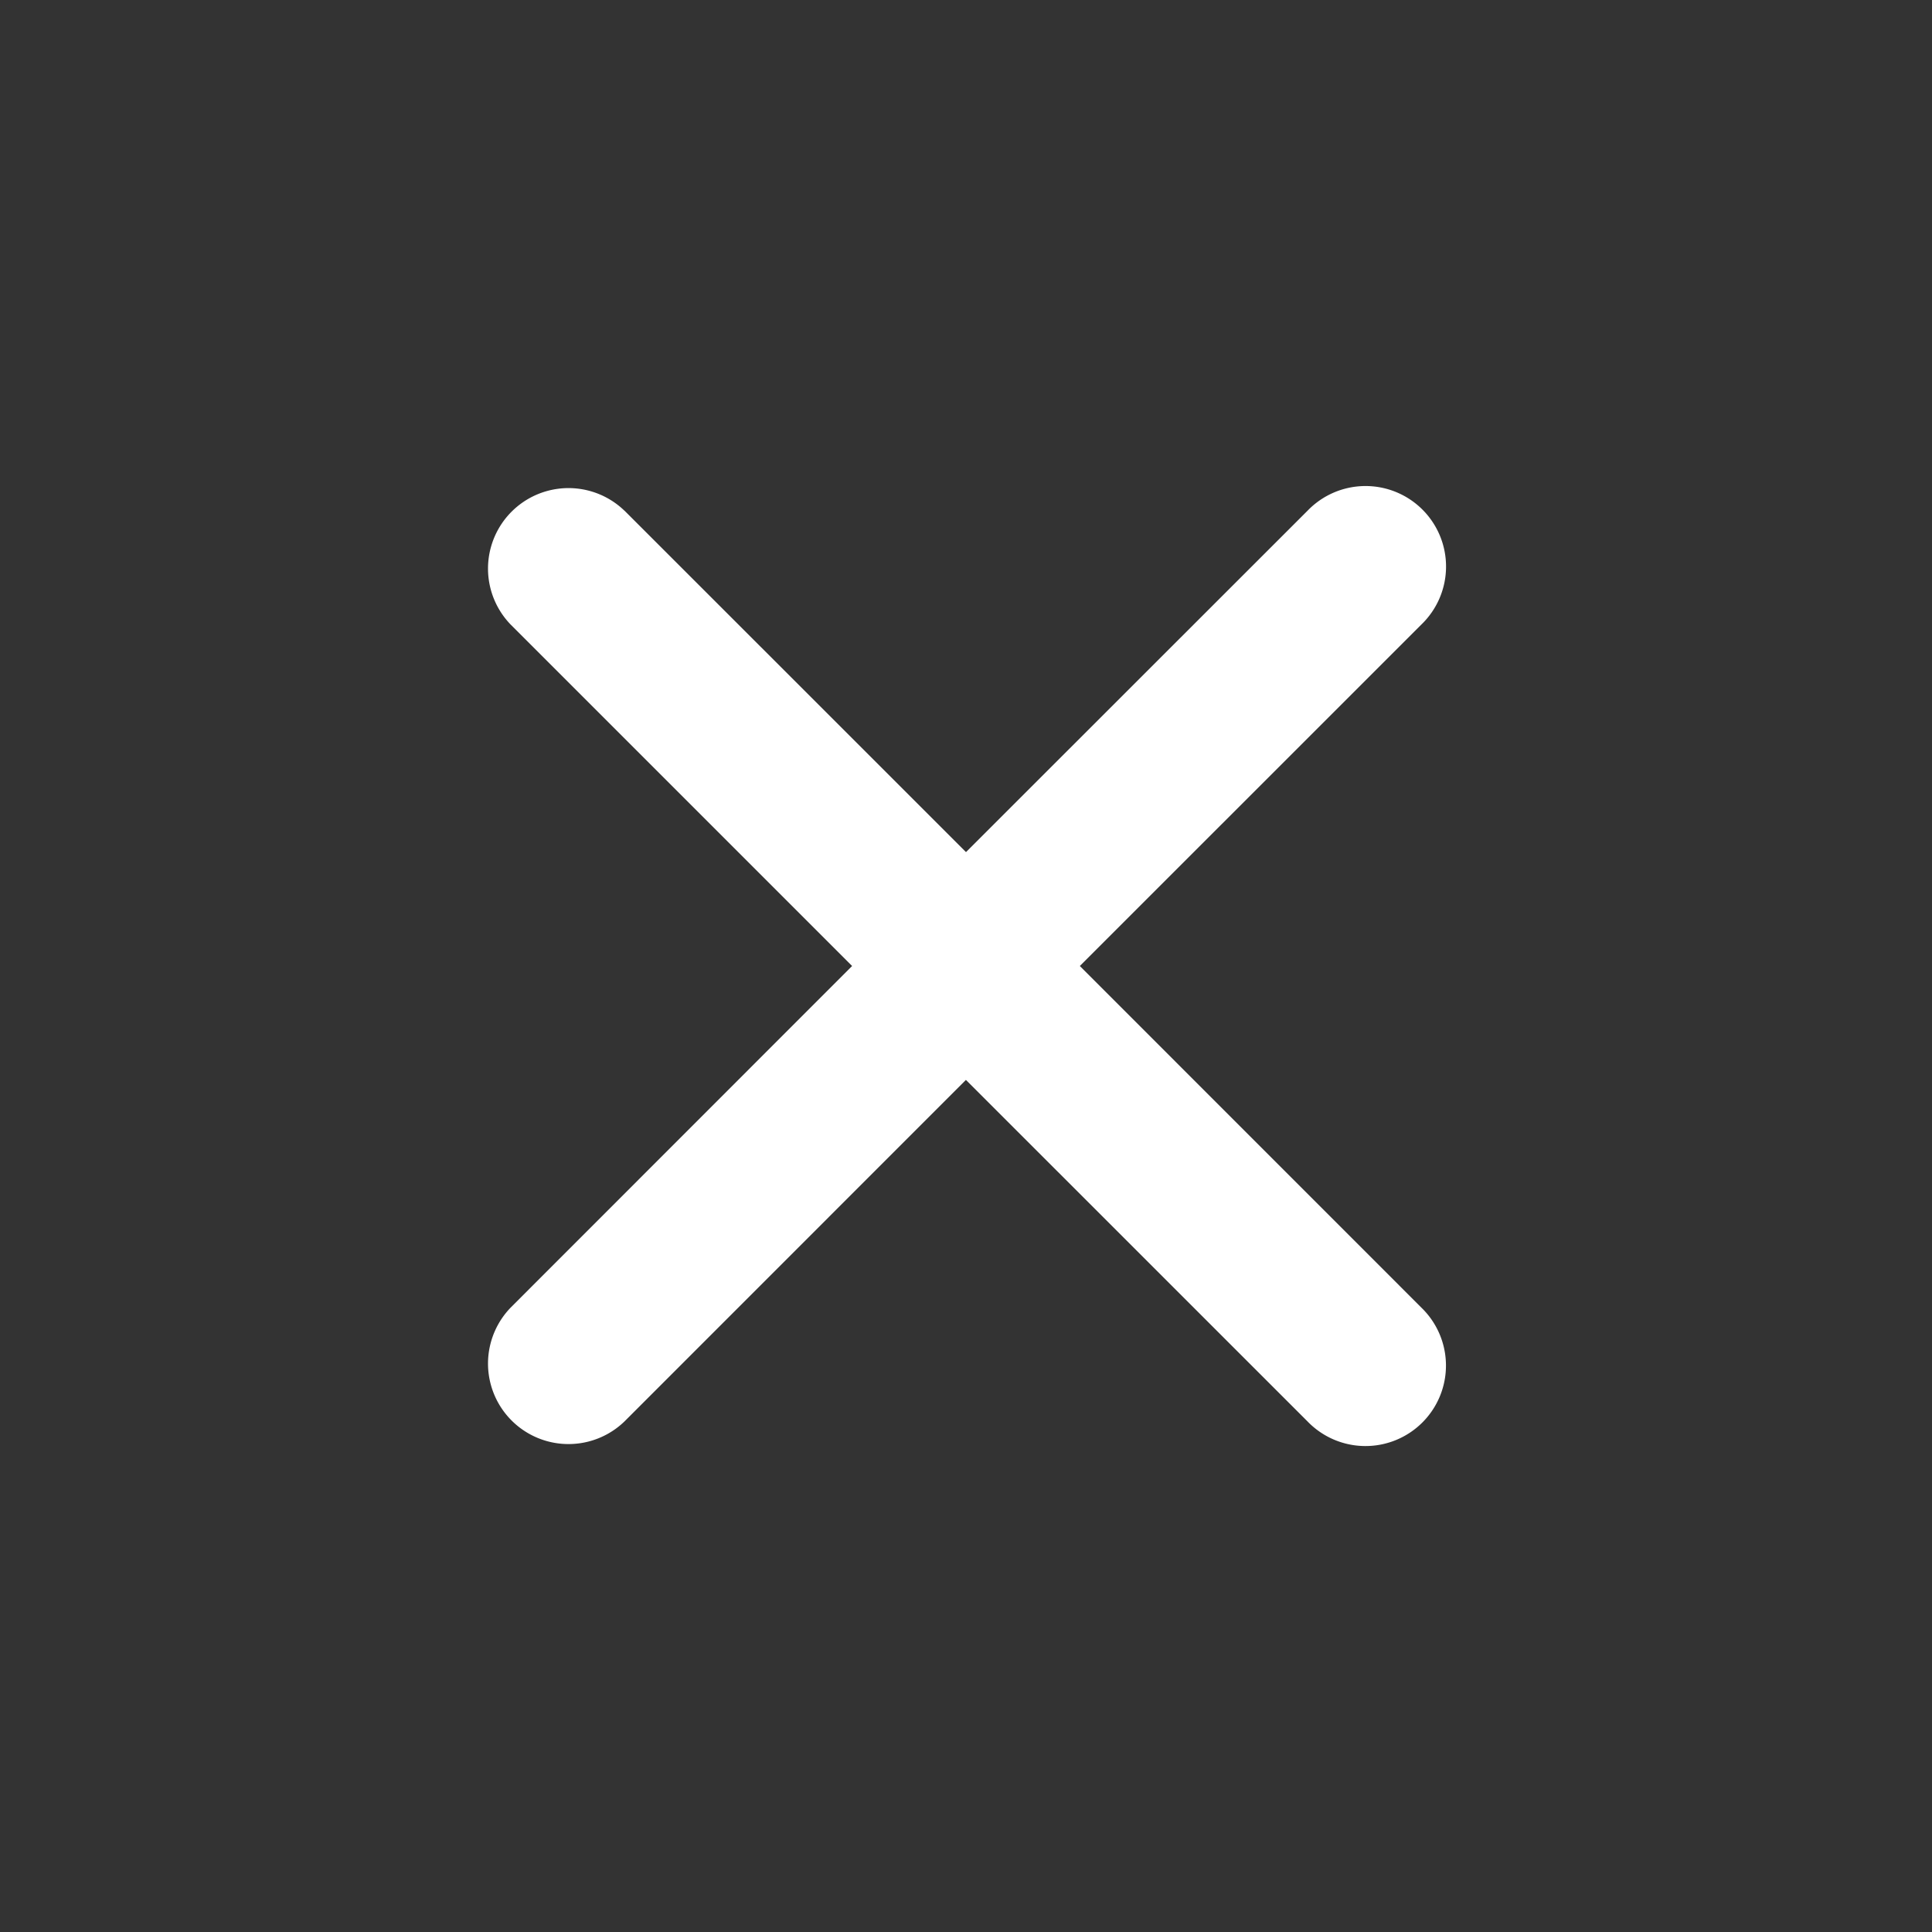 <svg width="24" height="24" xmlns="http://www.w3.org/2000/svg"><rect width="100%" height="100%" fill="#333333" stroke="none"/><path d="M7.757 6.343L12 10.585l4.244-4.242a1 1 0 111.414 1.414L13.414 12l4.243 4.244a1 1 0 11-1.414 1.414l-4.244-4.243-4.242 4.243a1 1 0 01-1.414-1.414L10.585 12 6.343 7.758a1 1 0 011.414-1.414z" fill="#FFF" fill-rule="evenodd"/></svg>